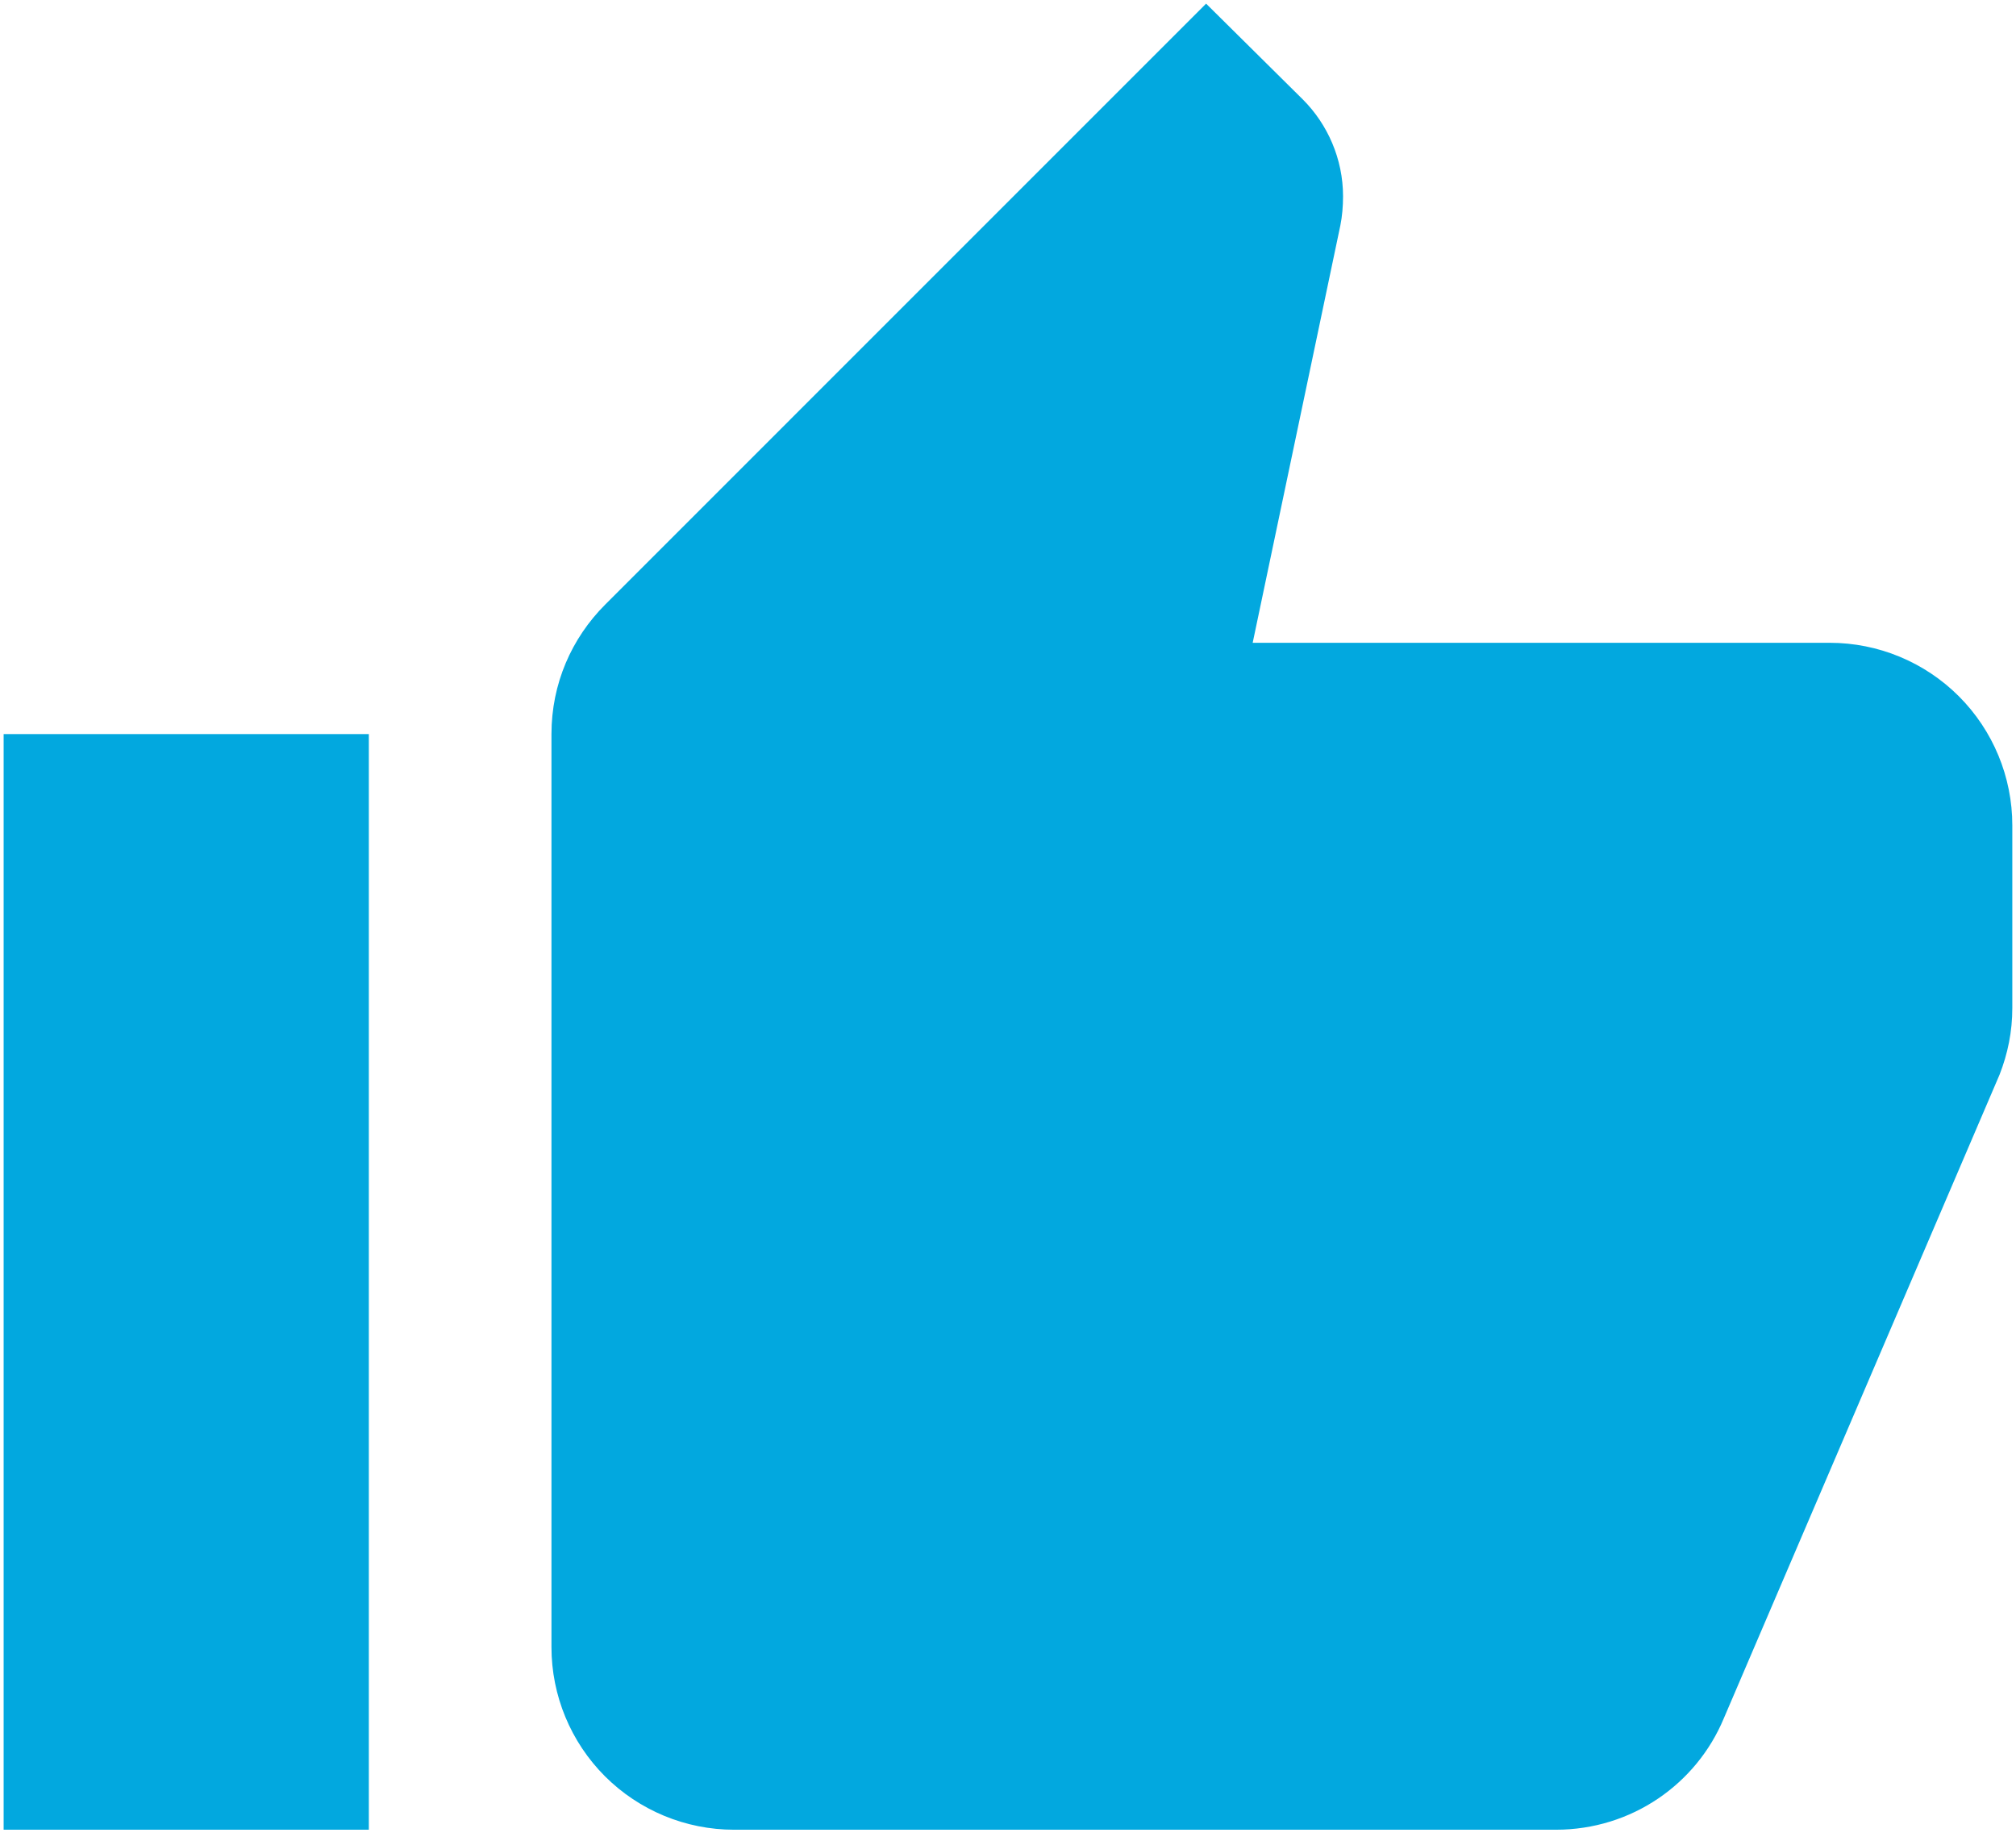 <svg width="46" height="42" viewBox="0 0 46 42" fill="none" xmlns="http://www.w3.org/2000/svg">
<path d="M45.916 18.833C45.916 17.728 45.477 16.669 44.696 15.887C43.914 15.106 42.855 14.667 41.75 14.667H28.583L30.583 5.146C30.625 4.938 30.645 4.708 30.645 4.479C30.645 3.625 30.291 2.833 29.729 2.271L27.52 0.083L13.812 13.792C13.041 14.562 12.583 15.604 12.583 16.75V37.583C12.583 38.688 13.022 39.748 13.803 40.53C14.585 41.311 15.645 41.75 16.75 41.75H35.5C37.229 41.75 38.708 40.708 39.333 39.208L45.625 24.521C45.812 24.042 45.916 23.542 45.916 23V18.833ZM0.083 41.75H8.416V16.75H0.083V41.75Z" fill="#02A8DF"/>
</svg>
